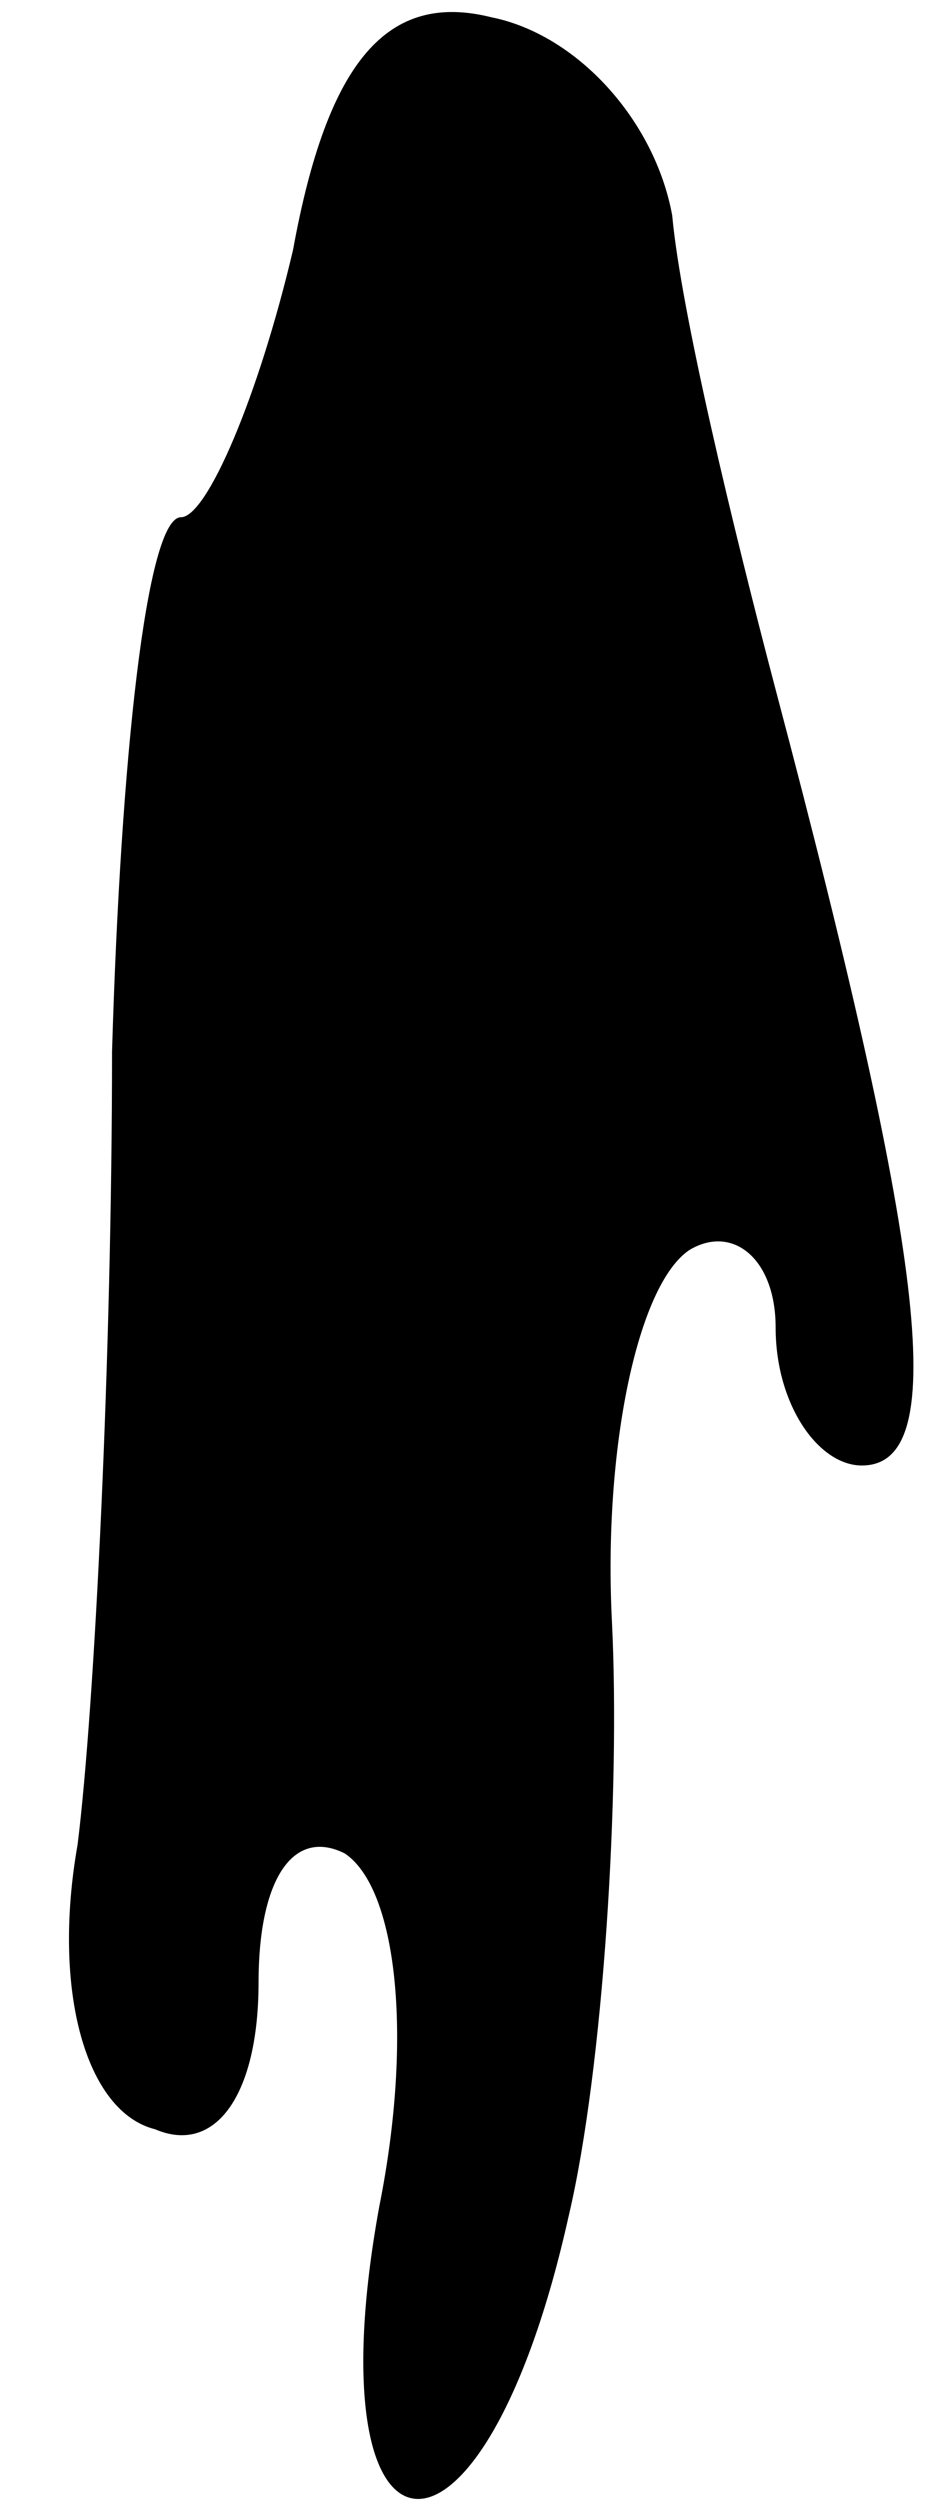 <?xml version="1.0" standalone="no"?>
<!DOCTYPE svg PUBLIC "-//W3C//DTD SVG 20010904//EN"
 "http://www.w3.org/TR/2001/REC-SVG-20010904/DTD/svg10.dtd">
<svg version="1.0" xmlns="http://www.w3.org/2000/svg"
 width="11pt" height="29pt" viewBox="0 0 11 29"
 preserveAspectRatio="xMidYMid meet">
<g transform="translate(0,29) scale(0.1,-0.1)"
fill="#000000" stroke="none">
<path fill="#000000" stroke="none" d="M34 261 c-4 -17 -10 -31 -13 -31 -4 0
-7 -28 -8 -62 0 -35 -2 -76 -4 -92 -3 -17 1 -31 9 -33 7 -3 12 4 12 17 0 12 4
18 10 15 6 -4 8 -21 4 -41 -8 -44 12 -46 22 -1 4 17 6 49 5 69 -1 20 3 39 9
43 5 3 10 -1 10 -9 0 -9 5 -16 10 -16 10 0 8 22 -10 90 -5 19 -11 44 -12 55
-2 11 -11 21 -21 23 -12 3 -19 -5 -23 -27z"/>
</g>
</svg>

